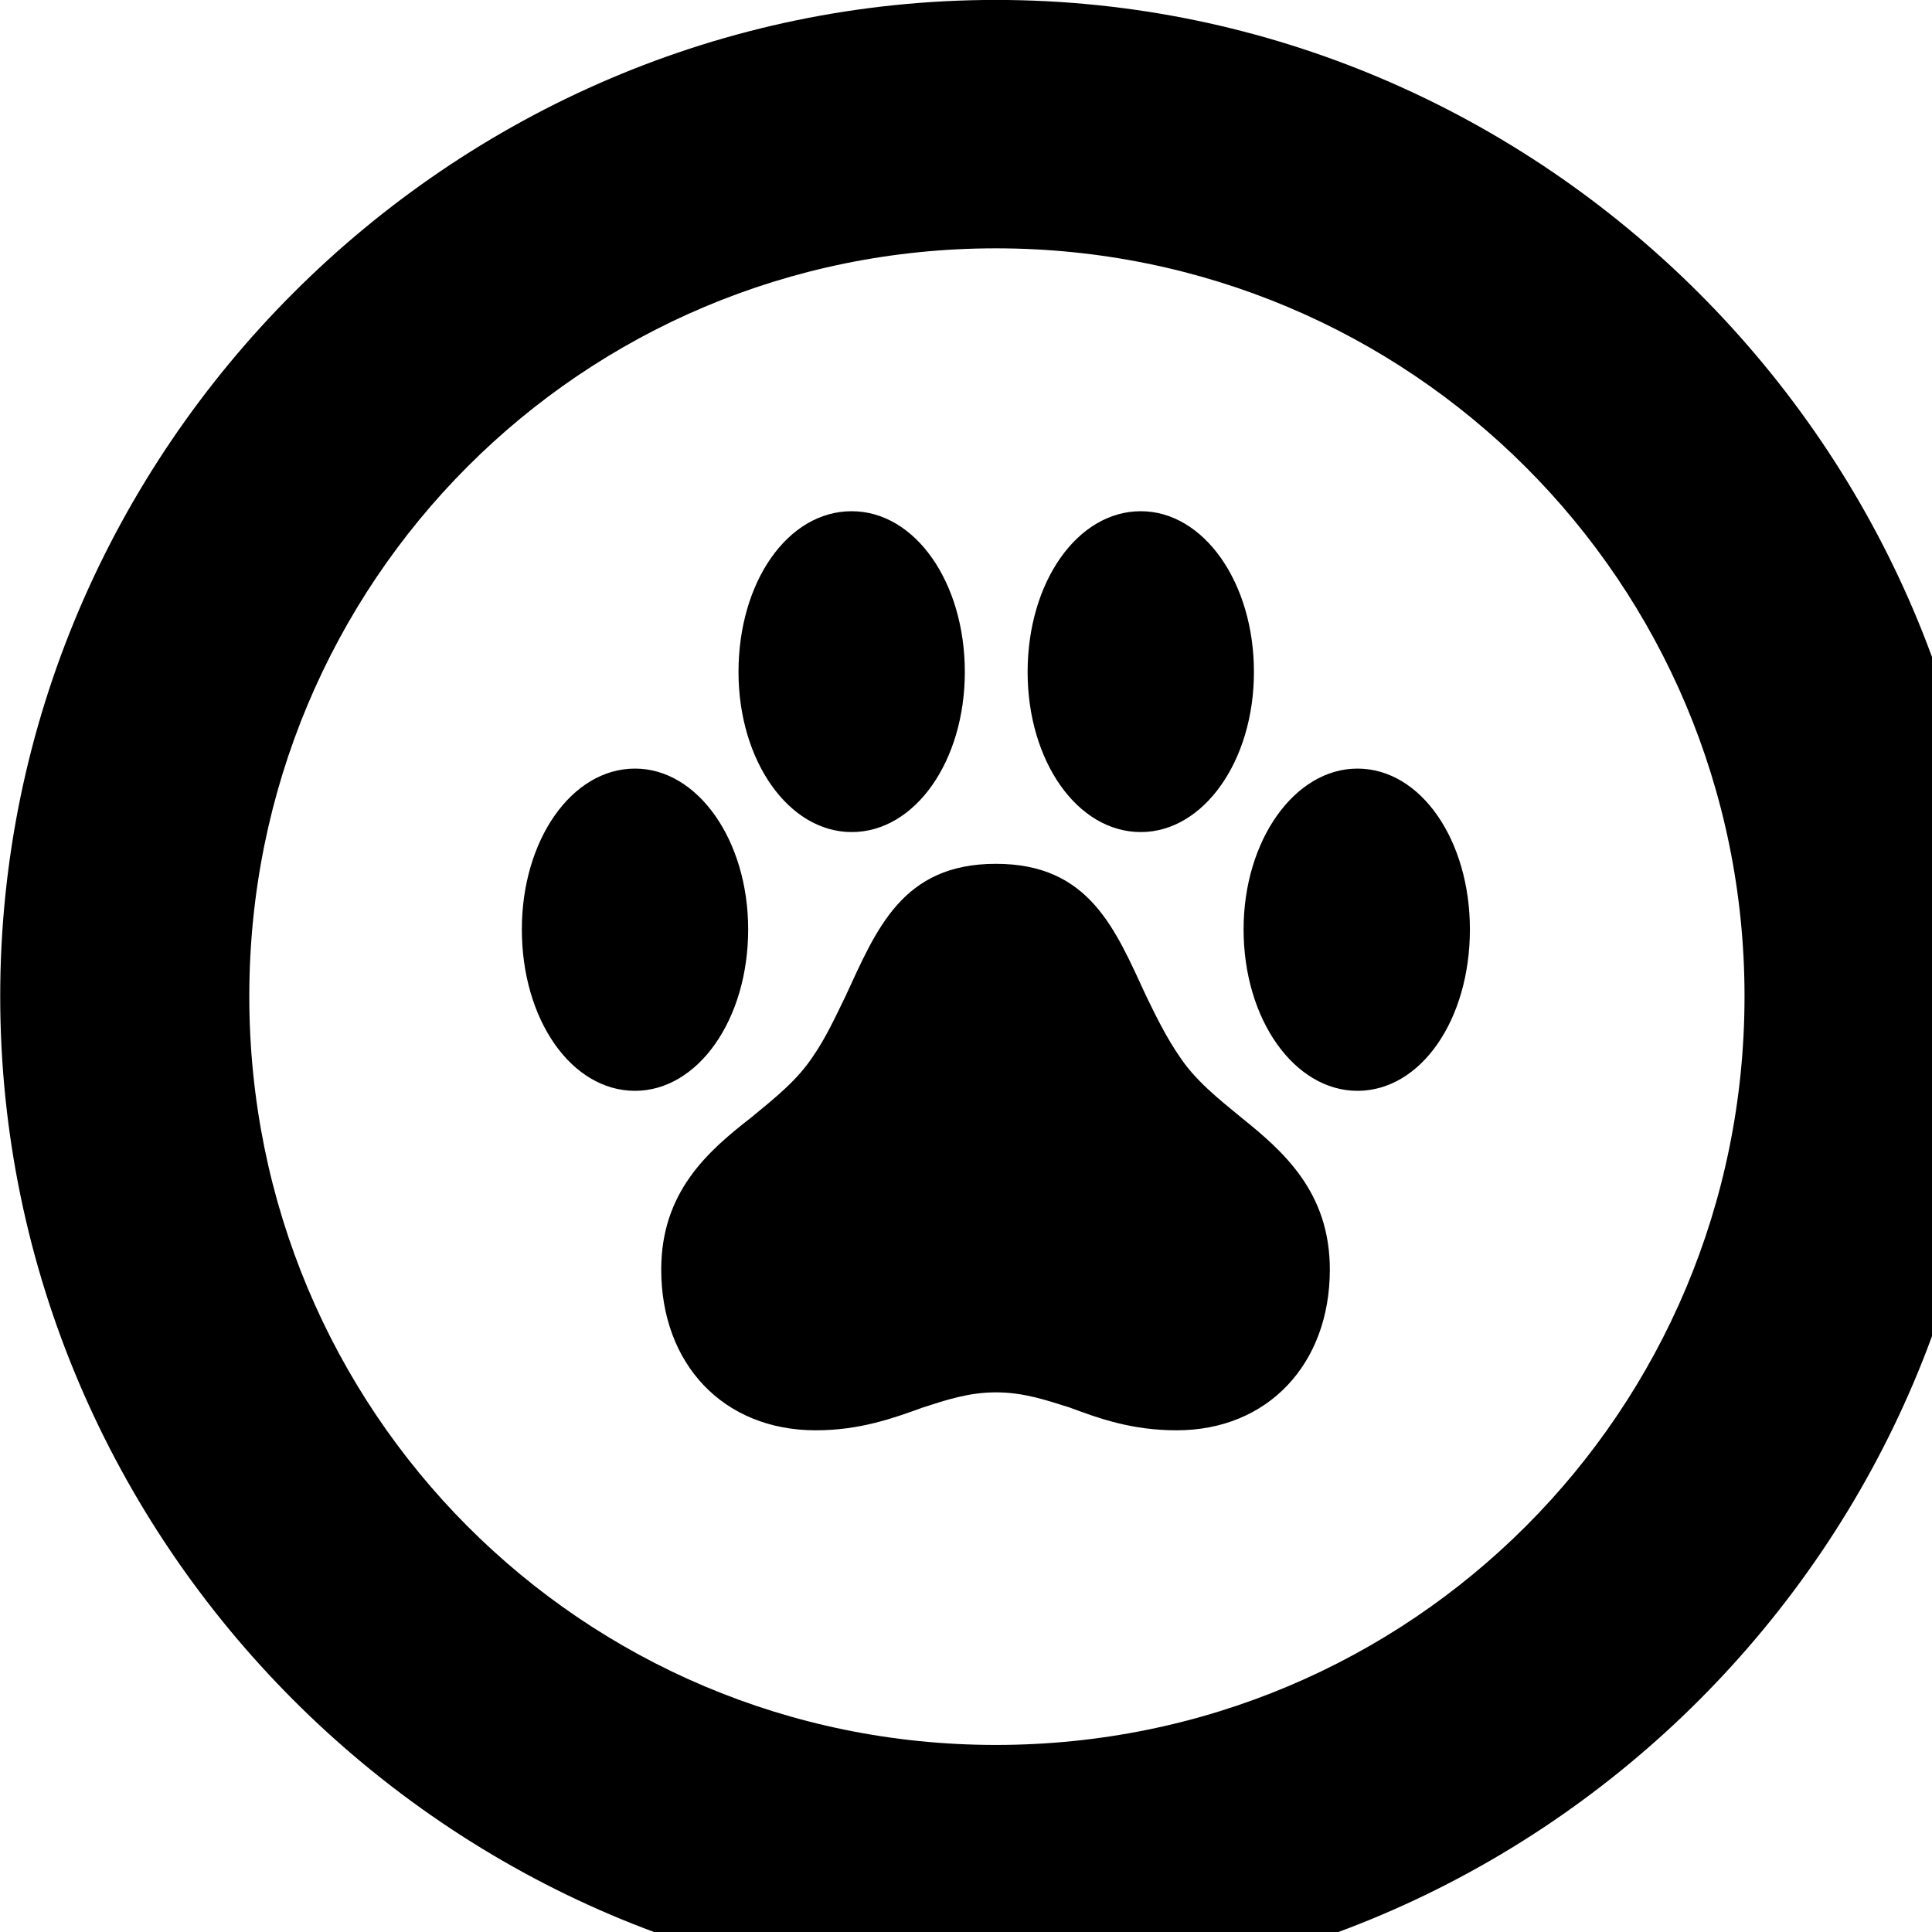 <svg xmlns="http://www.w3.org/2000/svg" viewBox="0 0 28 28" width="28" height="28">
  <path d="M14.433 28.889C22.363 28.889 28.873 22.369 28.873 14.439C28.873 6.519 22.353 -0.001 14.433 -0.001C6.513 -0.001 0.003 6.519 0.003 14.439C0.003 22.369 6.523 28.889 14.433 28.889ZM14.433 25.289C8.433 25.289 3.613 20.449 3.613 14.439C3.613 8.439 8.423 3.599 14.433 3.599C20.443 3.599 25.283 8.439 25.283 14.439C25.283 20.449 20.453 25.289 14.433 25.289ZM10.703 9.739C10.703 11.029 11.433 12.059 12.343 12.059C13.263 12.059 13.983 11.029 13.983 9.739C13.983 8.439 13.263 7.409 12.343 7.409C11.413 7.409 10.703 8.439 10.703 9.739ZM14.893 9.739C14.893 11.029 15.613 12.059 16.533 12.059C17.443 12.059 18.173 11.029 18.173 9.739C18.173 8.439 17.443 7.409 16.533 7.409C15.613 7.409 14.893 8.439 14.893 9.739ZM7.563 13.469C7.563 14.779 8.283 15.809 9.203 15.809C10.113 15.809 10.843 14.779 10.843 13.469C10.843 12.179 10.113 11.139 9.203 11.139C8.283 11.139 7.563 12.179 7.563 13.469ZM18.023 13.469C18.023 14.779 18.763 15.809 19.673 15.809C20.593 15.809 21.303 14.779 21.303 13.469C21.303 12.179 20.593 11.139 19.673 11.139C18.763 11.139 18.023 12.179 18.023 13.469ZM9.583 18.399C9.583 19.769 10.483 20.729 11.823 20.729C12.453 20.729 12.933 20.559 13.373 20.399C13.713 20.289 14.043 20.179 14.433 20.179C14.833 20.179 15.153 20.289 15.503 20.399C15.933 20.559 16.403 20.729 17.053 20.729C18.373 20.729 19.273 19.769 19.273 18.399C19.273 17.279 18.603 16.689 17.993 16.199C17.653 15.919 17.323 15.659 17.093 15.309C16.913 15.049 16.763 14.749 16.613 14.439C16.163 13.469 15.793 12.519 14.433 12.519C13.073 12.519 12.703 13.469 12.253 14.439C12.103 14.749 11.963 15.049 11.783 15.309C11.553 15.659 11.223 15.919 10.883 16.199C10.253 16.689 9.583 17.279 9.583 18.399Z" />
</svg>